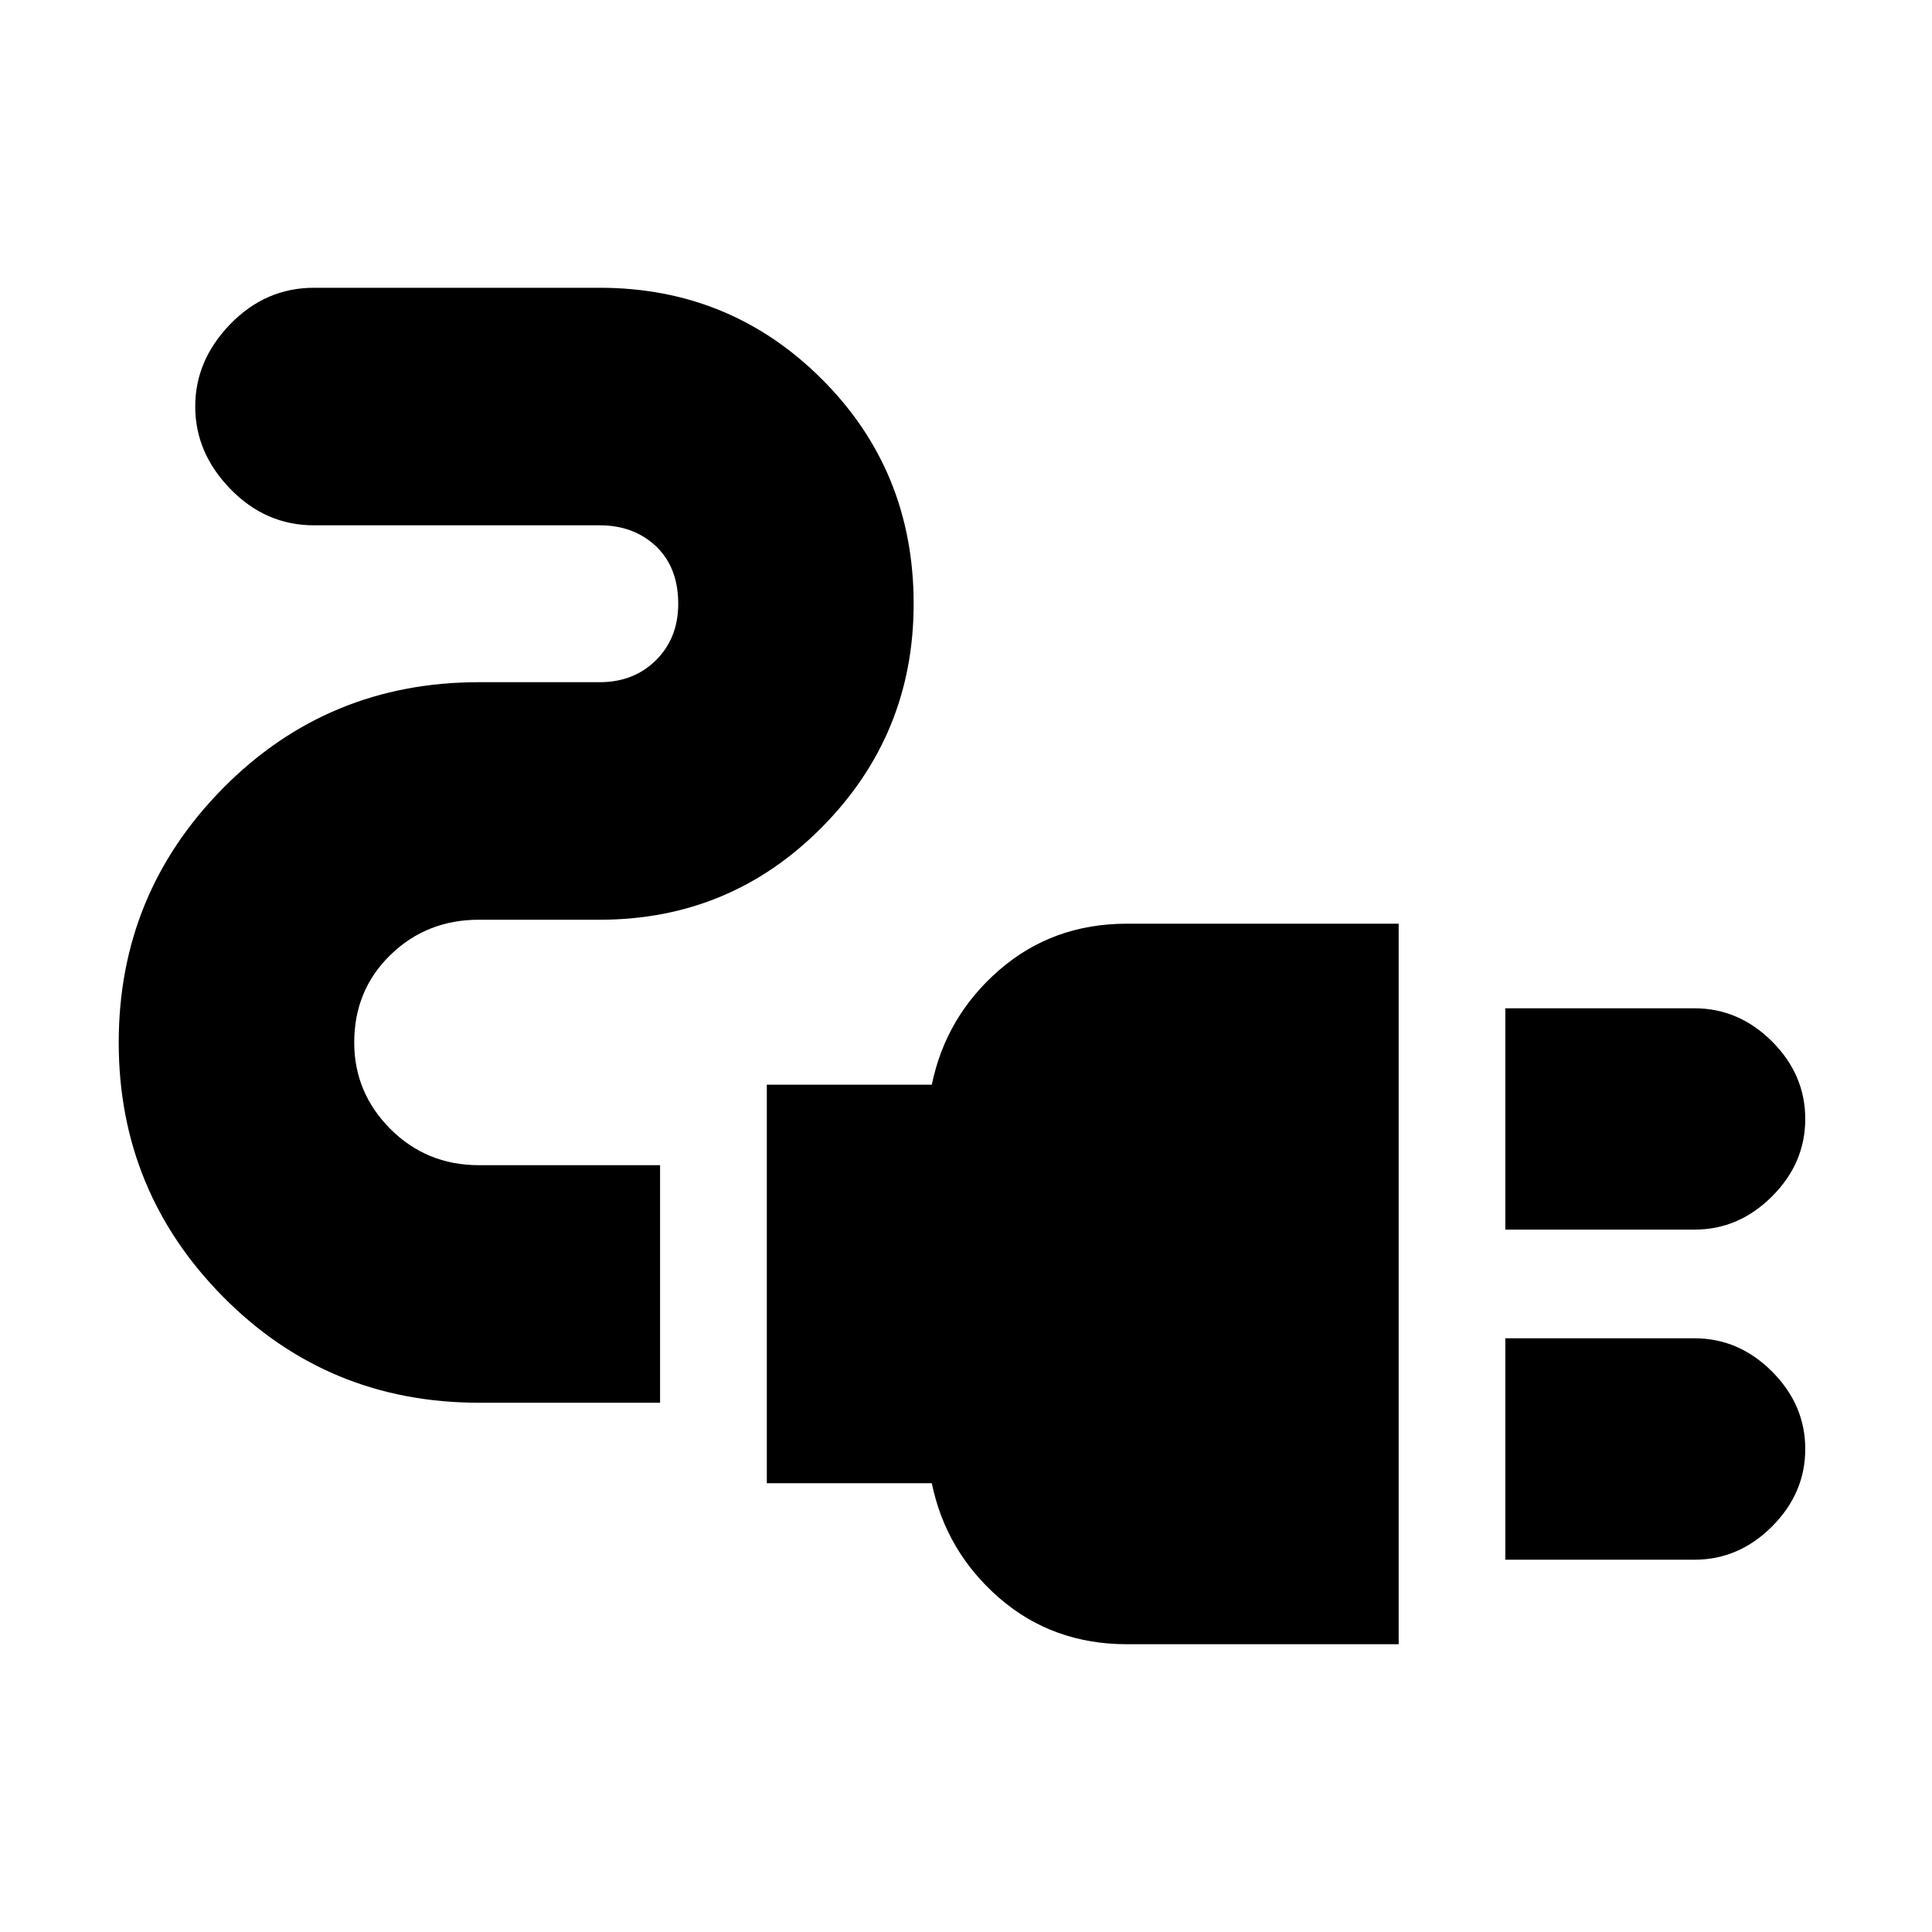 <svg xmlns="http://www.w3.org/2000/svg" height="20" width="20"><path d="M15.583 12.729V10.438H17.542Q18 10.438 18.344 10.781Q18.688 11.125 18.688 11.583Q18.688 12.042 18.344 12.385Q18 12.729 17.542 12.729ZM15.583 16.146V13.854H17.542Q18 13.854 18.344 14.198Q18.688 14.542 18.688 15Q18.688 15.458 18.344 15.802Q18 16.146 17.542 16.146ZM11.667 17.021Q10.896 17.021 10.344 16.542Q9.792 16.062 9.646 15.354H7.938V11.229H9.646Q9.792 10.521 10.344 10.042Q10.896 9.562 11.667 9.562H14.479V17.021ZM4.958 14.521Q3.396 14.521 2.312 13.427Q1.229 12.333 1.229 10.792Q1.229 9.25 2.312 8.156Q3.396 7.062 4.958 7.062H6.208Q6.562 7.062 6.792 6.833Q7.021 6.604 7.021 6.25Q7.021 5.875 6.792 5.656Q6.562 5.438 6.208 5.438H3.25Q2.75 5.438 2.385 5.062Q2.021 4.688 2.021 4.208Q2.021 3.729 2.385 3.354Q2.75 2.979 3.25 2.979H6.208Q7.562 2.979 8.51 3.927Q9.458 4.875 9.458 6.25Q9.458 7.604 8.51 8.562Q7.562 9.521 6.208 9.521H4.958Q4.417 9.521 4.042 9.885Q3.667 10.25 3.667 10.792Q3.667 11.312 4.042 11.688Q4.417 12.062 4.958 12.062H6.833V14.521Z"/></svg>